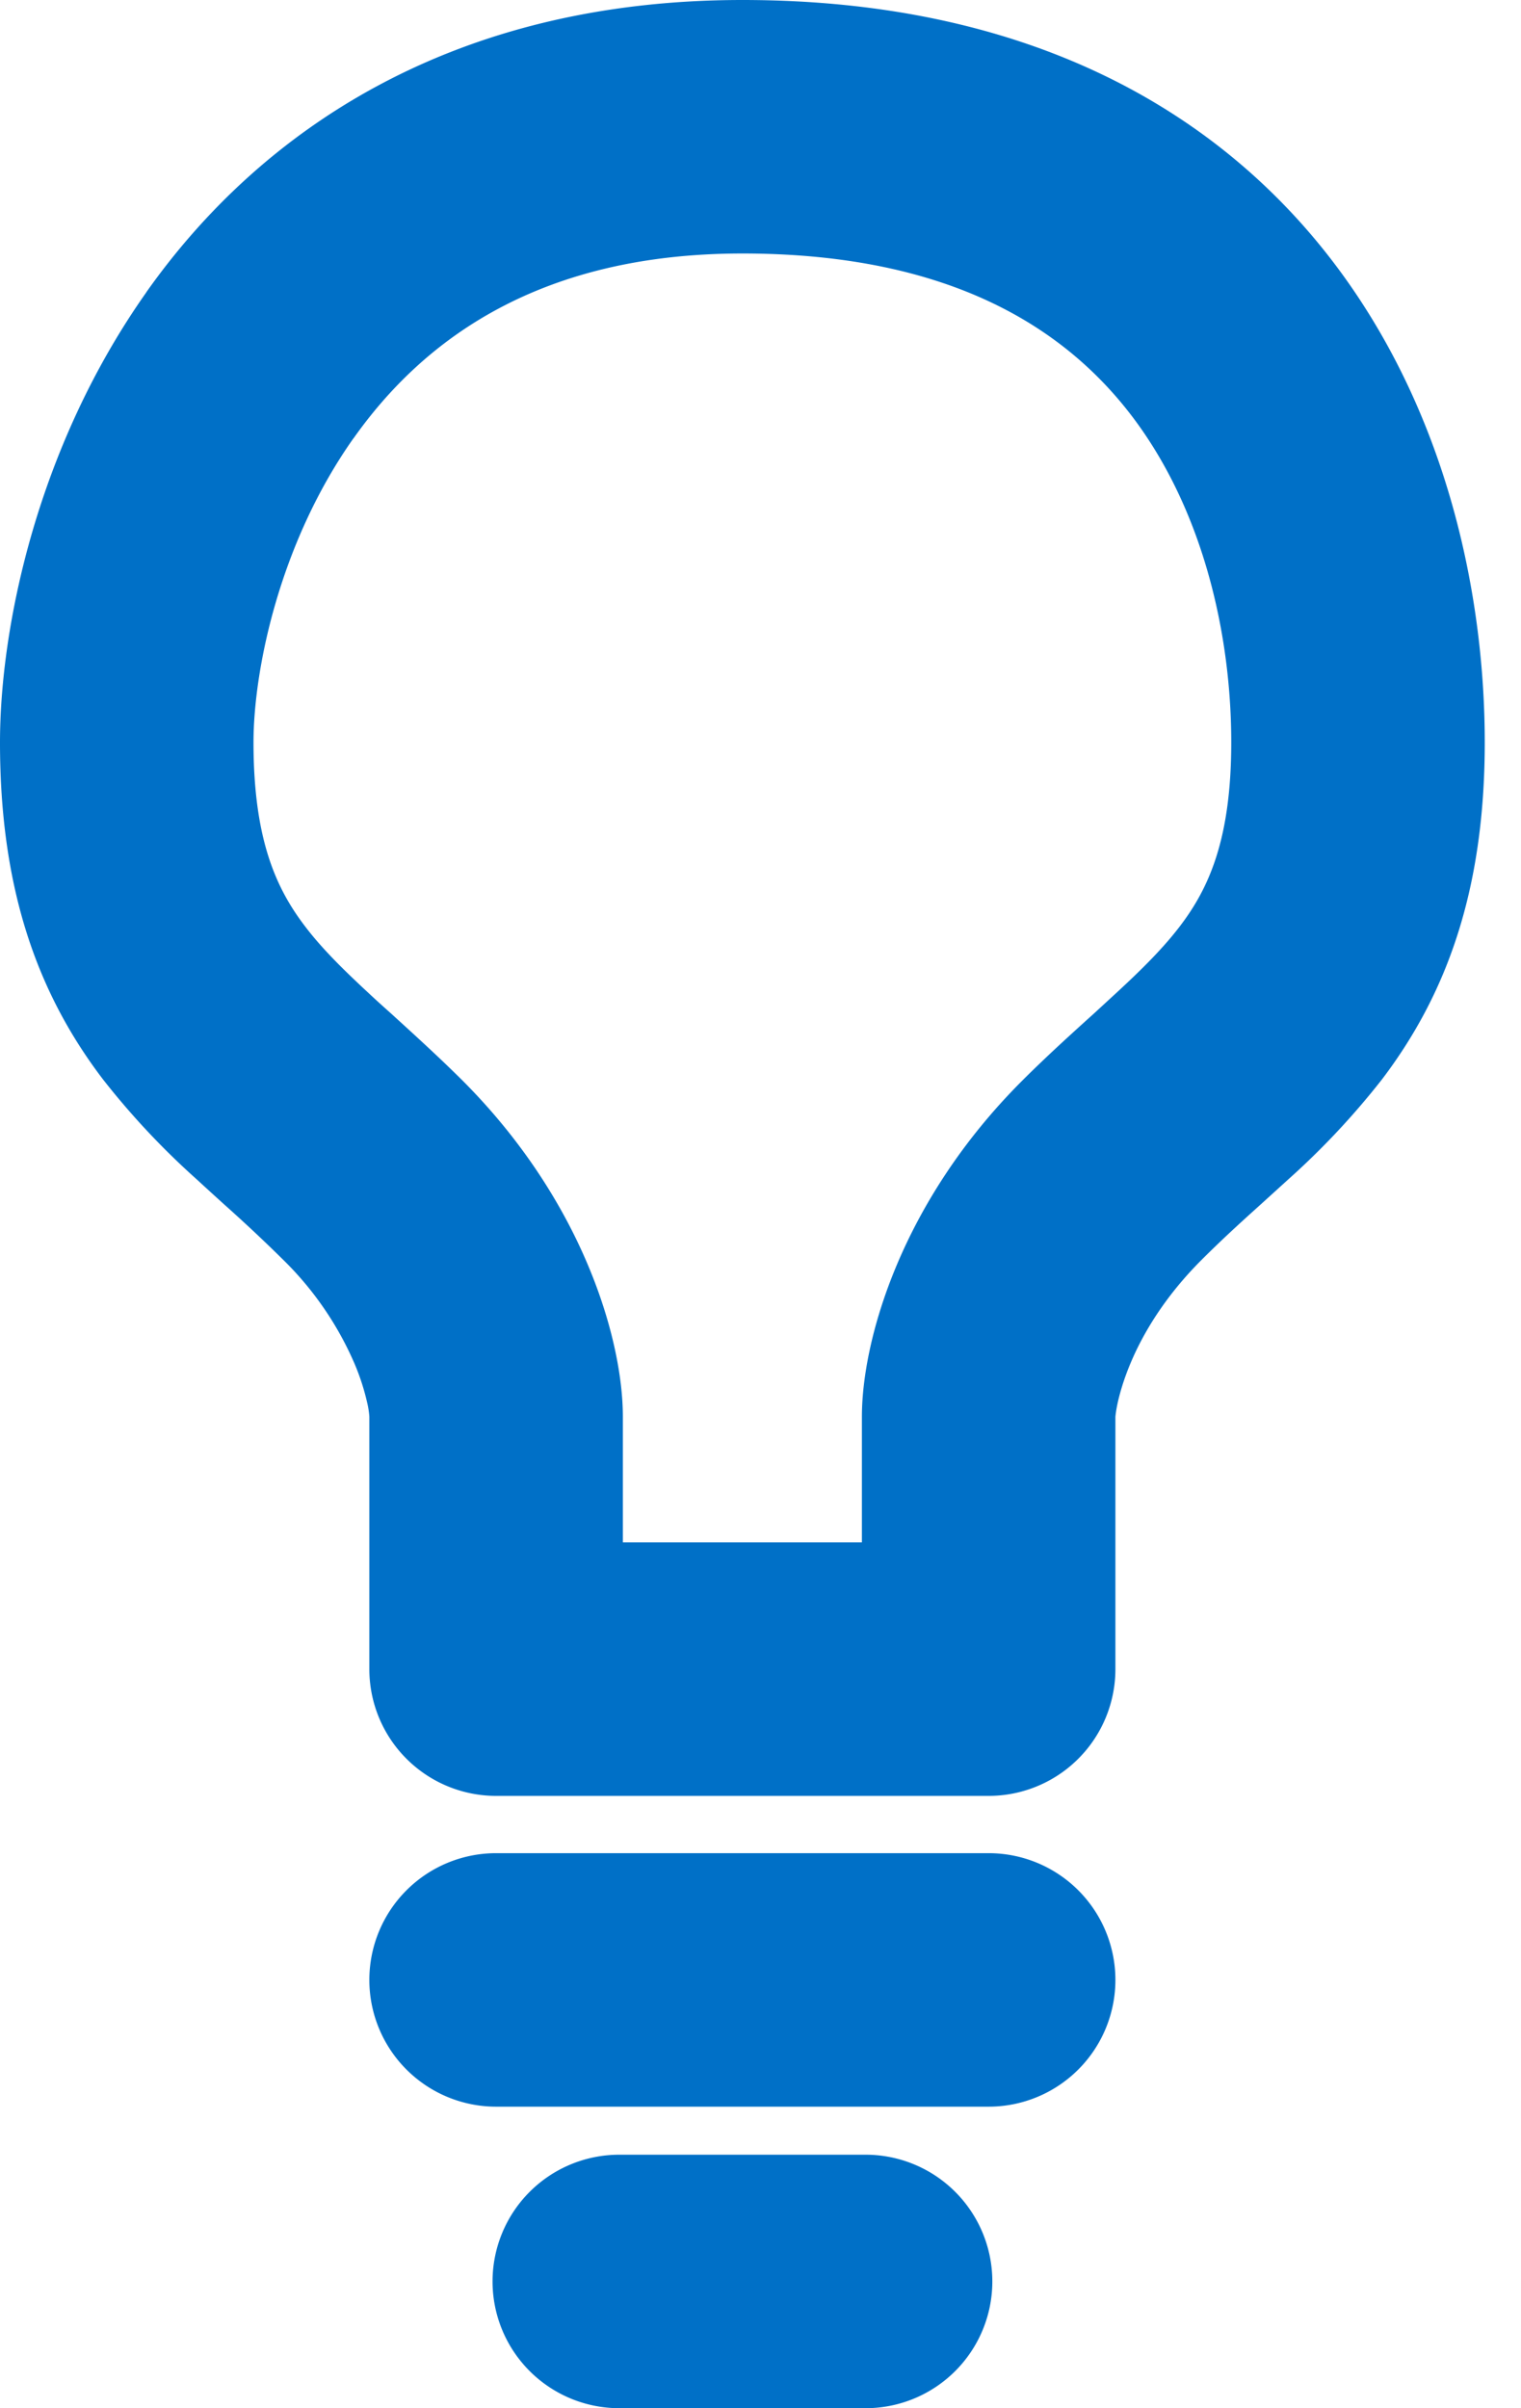 <svg width="12" height="19" fill="none" xmlns="http://www.w3.org/2000/svg"><path fill-rule="evenodd" clip-rule="evenodd" d="M1.154 2.306C2.058 1.026 3.57 0 5.857 0c2.229 0 3.752.855 4.686 2.1.898 1.198 1.171 2.646 1.171 3.757 0 1.169-.302 1.988-.81 2.658a6.111 6.111 0 01-.74.79l-.228.207c-.159.143-.303.275-.457.429-.29.29-.463.582-.562.82-.05.12-.08.223-.098.302-.015.068-.018.106-.019.114 0 .001 0 .001 0 0v1.992a1 1 0 01-1 1H3.914a1 1 0 01-1-1v-1.992c0 .001 0 .001 0 0a.684.684 0 00-.018-.114 1.81 1.81 0 00-.098-.302 2.577 2.577 0 00-.562-.82 12.378 12.378 0 00-.458-.43 32.71 32.71 0 01-.227-.207 6.111 6.111 0 01-.74-.79C.302 7.845 0 7.027 0 5.858c0-.898.287-2.323 1.154-3.551zm1.634 1.153C2.198 4.295 2 5.3 2 5.857c0 .775.184 1.158.404 1.448.127.168.288.33.504.53.053.05.113.104.177.161.172.157.374.34.565.53.96.962 1.264 2.056 1.264 2.65v.993H6.8v-.992c0-.595.303-1.69 1.264-2.65.191-.191.393-.374.566-.53l.176-.162c.217-.2.377-.362.505-.53.22-.29.403-.673.403-1.448 0-.831-.212-1.811-.771-2.557C8.42 2.603 7.514 2 5.857 2c-1.597 0-2.515.675-3.069 1.46zm.126 12.162a1 1 0 011-1H7.8a1 1 0 110 2H3.914a1 1 0 01-1-1zM3.886 18a1 1 0 011-1h1.943a1 1 0 010 2H4.886a1 1 0 01-1-1z" fill="#0070C7"/></svg>
